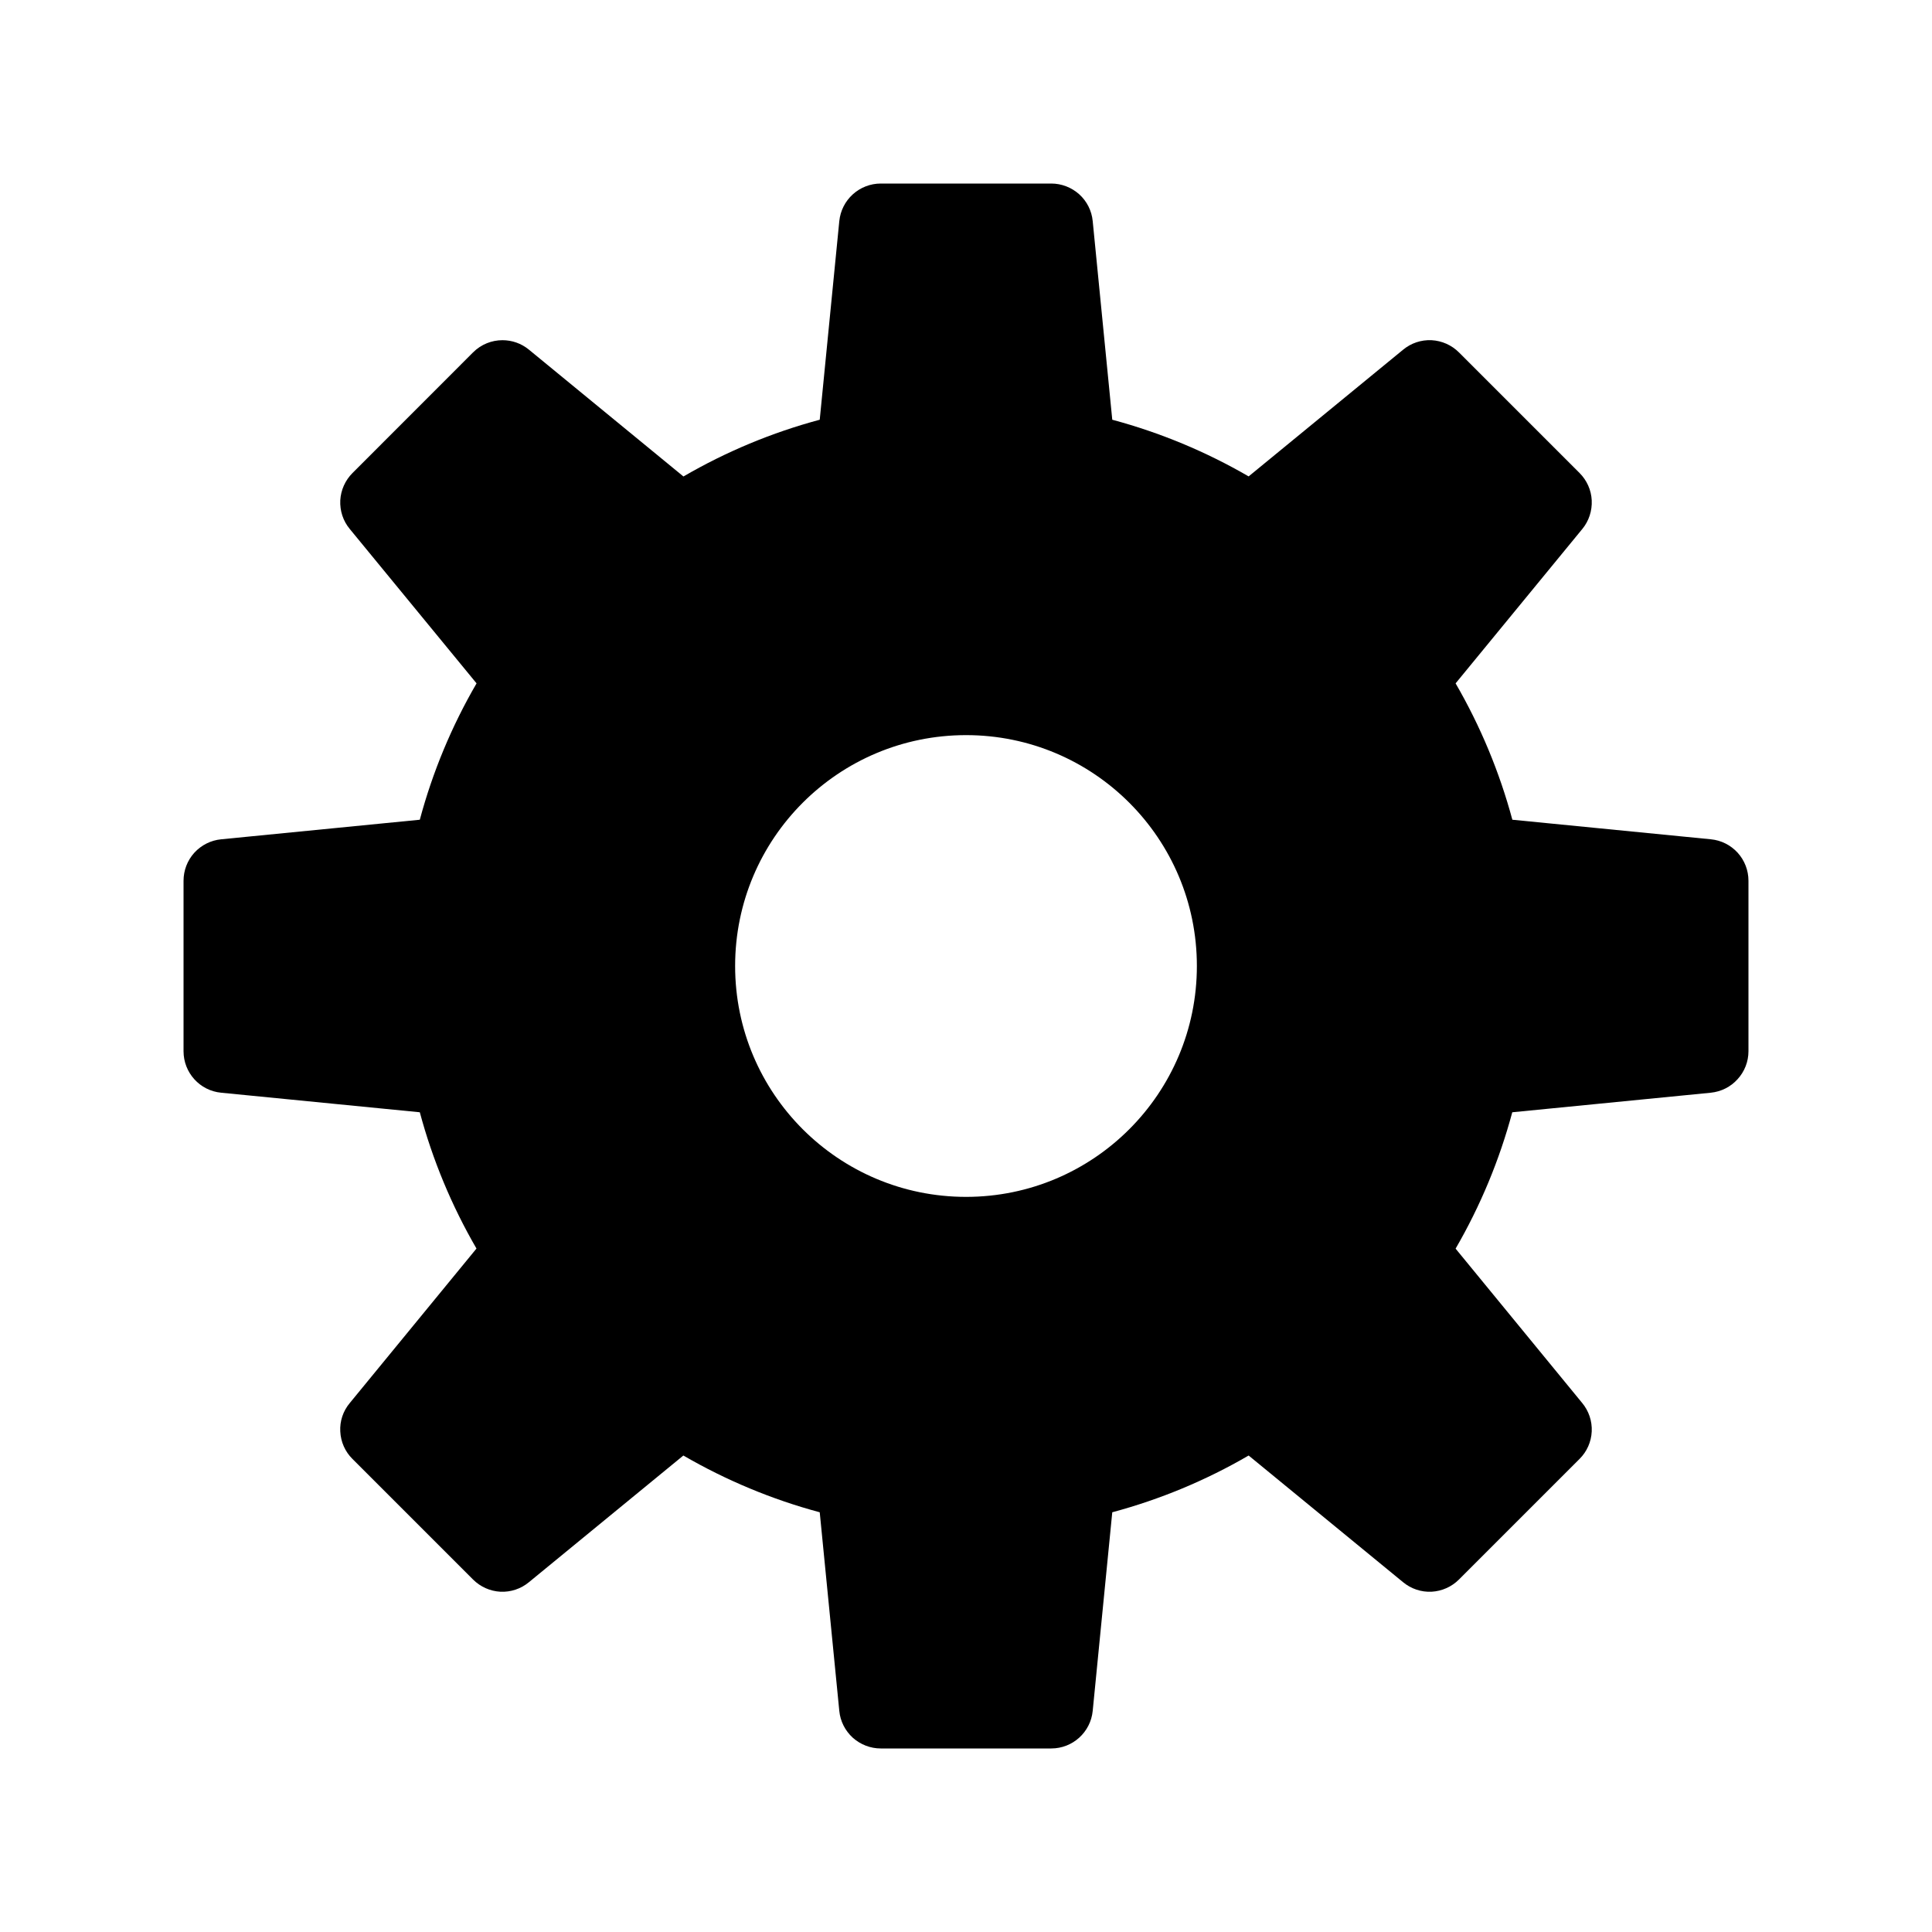 <svg width="24" height="24" viewBox="0 0 24 24" fill="none" xmlns="http://www.w3.org/2000/svg">
<path d="M21.253 10.426L18.787 10.183C18.627 9.589 18.39 9.02 18.082 8.489L19.657 6.57C19.738 6.471 19.779 6.345 19.773 6.216C19.767 6.088 19.713 5.967 19.622 5.876L18.124 4.378C18.033 4.287 17.912 4.233 17.783 4.226C17.655 4.22 17.529 4.262 17.43 4.344L15.511 5.918C14.98 5.61 14.41 5.373 13.817 5.214L13.574 2.747C13.562 2.619 13.502 2.5 13.407 2.414C13.311 2.328 13.187 2.28 13.059 2.28H10.941C10.813 2.28 10.689 2.328 10.594 2.414C10.498 2.501 10.439 2.619 10.426 2.747L10.183 5.214C9.59 5.373 9.021 5.61 8.49 5.919L6.571 4.344C6.475 4.265 6.359 4.226 6.242 4.226C6.109 4.226 5.977 4.277 5.876 4.378L4.379 5.876C4.288 5.967 4.234 6.088 4.227 6.216C4.221 6.345 4.262 6.471 4.344 6.57L5.92 8.489C5.611 9.02 5.374 9.59 5.215 10.183L2.748 10.426C2.62 10.438 2.501 10.498 2.414 10.593C2.328 10.688 2.28 10.812 2.28 10.941V13.059C2.28 13.325 2.482 13.549 2.747 13.574L5.215 13.817C5.374 14.41 5.611 14.979 5.919 15.51L4.345 17.429C4.262 17.528 4.22 17.654 4.227 17.782C4.233 17.911 4.287 18.033 4.378 18.123L5.876 19.621C5.967 19.712 6.088 19.766 6.216 19.773C6.345 19.779 6.471 19.737 6.57 19.655L8.489 18.081C9.02 18.389 9.59 18.627 10.183 18.786L10.426 21.253C10.438 21.381 10.498 21.499 10.593 21.586C10.689 21.672 10.813 21.72 10.941 21.72H13.059C13.325 21.72 13.548 21.518 13.574 21.253L13.817 18.786C14.41 18.627 14.98 18.39 15.511 18.081L17.43 19.655C17.529 19.737 17.655 19.779 17.783 19.773C17.912 19.766 18.033 19.712 18.124 19.621L19.622 18.123C19.713 18.033 19.767 17.911 19.773 17.782C19.779 17.654 19.737 17.528 19.655 17.429L18.082 15.511C18.39 14.98 18.627 14.41 18.786 13.817L21.253 13.574C21.38 13.561 21.499 13.502 21.585 13.406C21.672 13.311 21.72 13.187 21.72 13.059V10.941C21.72 10.812 21.672 10.688 21.586 10.593C21.499 10.498 21.381 10.438 21.253 10.426ZM12.001 14.868C10.416 14.868 9.132 13.584 9.132 12C9.132 10.415 10.416 9.132 12.001 9.132C13.584 9.132 14.868 10.415 14.868 12C14.868 13.584 13.584 14.868 12.001 14.868Z" fill="black"/>
</svg>

